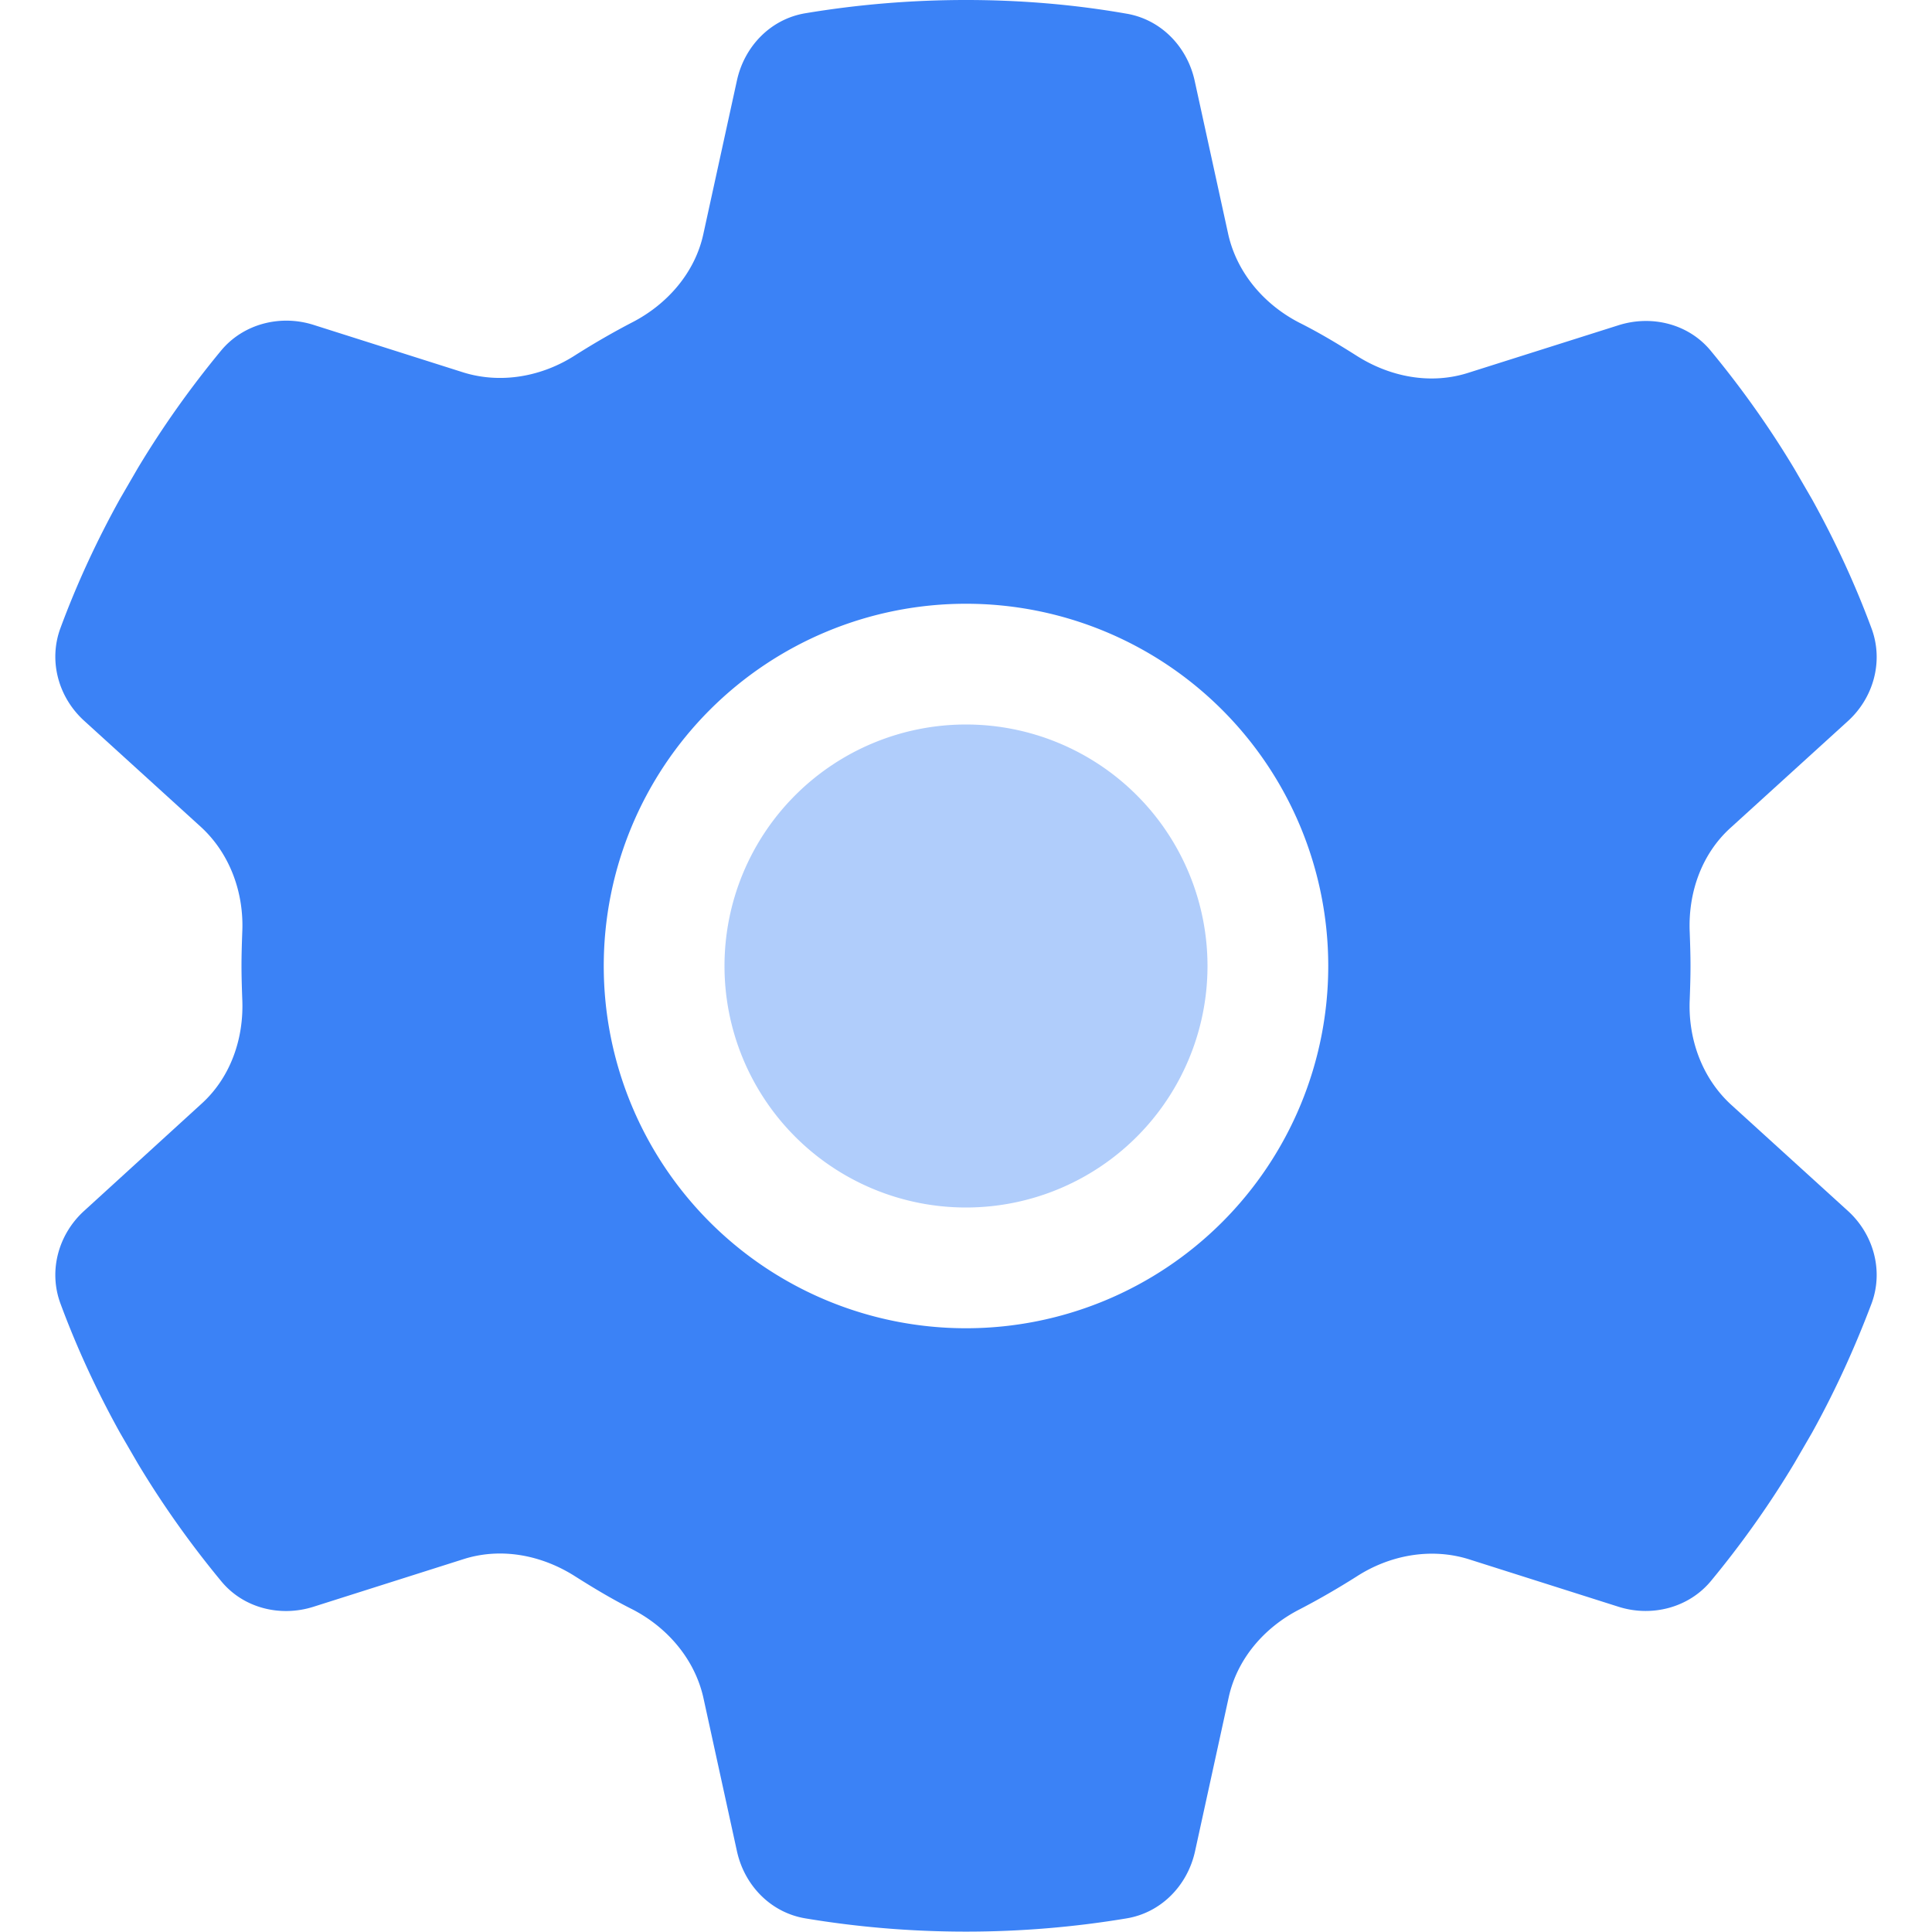 <svg  fill="#3b82f6" xmlns="http://www.w3.org/2000/svg" viewBox="0 0 512 512"><!--! Font Awesome Pro 6.4.2 by @fontawesome - https://fontawesome.com License - https://fontawesome.com/license (Commercial License) Copyright 2023 Fonticons, Inc. --><path class="fa-primary" style="fill:inherit;opacity:1;" d="M489.6 191.2c6.9-6.2 9.6-15.9 6.4-24.6c-4.4-11.9-9.7-23.3-15.8-34.3l-4.7-8.1c-6.6-11-14-21.4-22.1-31.2c-5.9-7.2-15.7-9.6-24.5-6.8L389.1 98.8c-10 3.2-20.8 1.1-29.7-4.6c-4.9-3.1-9.9-6.1-15.1-8.7c-9.3-4.8-16.5-13.2-18.8-23.4l-8.9-40.7c-2-9.1-9-16.3-18.2-17.8C284.7 1.2 270.5 0 256 0s-28.7 1.2-42.5 3.5c-9.2 1.5-16.2 8.7-18.2 17.8l-8.9 40.7c-2.2 10.2-9.5 18.6-18.8 23.4c-5.2 2.7-10.2 5.6-15.1 8.7c-8.8 5.7-19.7 7.7-29.7 4.6L83.1 86.1c-8.8-2.8-18.6-.3-24.5 6.8c-8.1 9.8-15.5 20.2-22.1 31.2l-4.7 8.1c-6.1 11-11.4 22.4-15.8 34.3c-3.2 8.7-.5 18.4 6.4 24.6l30.9 28.1c7.7 7.1 11.4 17.5 10.9 27.9c-.1 2.9-.2 5.8-.2 8.8s.1 5.9 .2 8.8c.5 10.5-3.1 20.9-10.9 27.9L22.4 320.8c-6.9 6.2-9.6 15.9-6.4 24.6c4.4 11.9 9.7 23.3 15.8 34.3l4.7 8.1c6.6 11 14 21.4 22.1 31.2c5.9 7.2 15.7 9.6 24.5 6.8l39.7-12.6c10-3.2 20.8-1.1 29.7 4.6c4.9 3.1 9.9 6.1 15.1 8.7c9.3 4.8 16.5 13.2 18.8 23.4l8.9 40.7c2 9.1 9 16.3 18.2 17.8c13.8 2.3 28 3.5 42.5 3.5s28.7-1.2 42.5-3.5c9.2-1.5 16.2-8.7 18.2-17.8l8.9-40.7c2.2-10.2 9.4-18.6 18.8-23.4c5.2-2.7 10.2-5.6 15.1-8.7c8.8-5.7 19.7-7.7 29.7-4.6l39.7 12.6c8.8 2.8 18.6 .3 24.5-6.8c8.1-9.8 15.5-20.2 22.1-31.2l4.7-8.1c6.1-11 11.3-22.4 15.8-34.3c3.2-8.7 .5-18.4-6.4-24.6l-30.9-28.1c-7.7-7.1-11.4-17.5-10.9-27.9c.1-2.9 .2-5.8 .2-8.8s-.1-5.9-.2-8.8c-.5-10.5 3.1-20.9 10.9-27.9l30.9-28.1zM256 160a96 96 0 1 1 0 192 96 96 0 1 1 0-192z"/><path class="fa-secondary" style="fill:inherit;opacity:.4;" d="M192 256a64 64 0 1 1 128 0 64 64 0 1 1 -128 0z"/></svg>